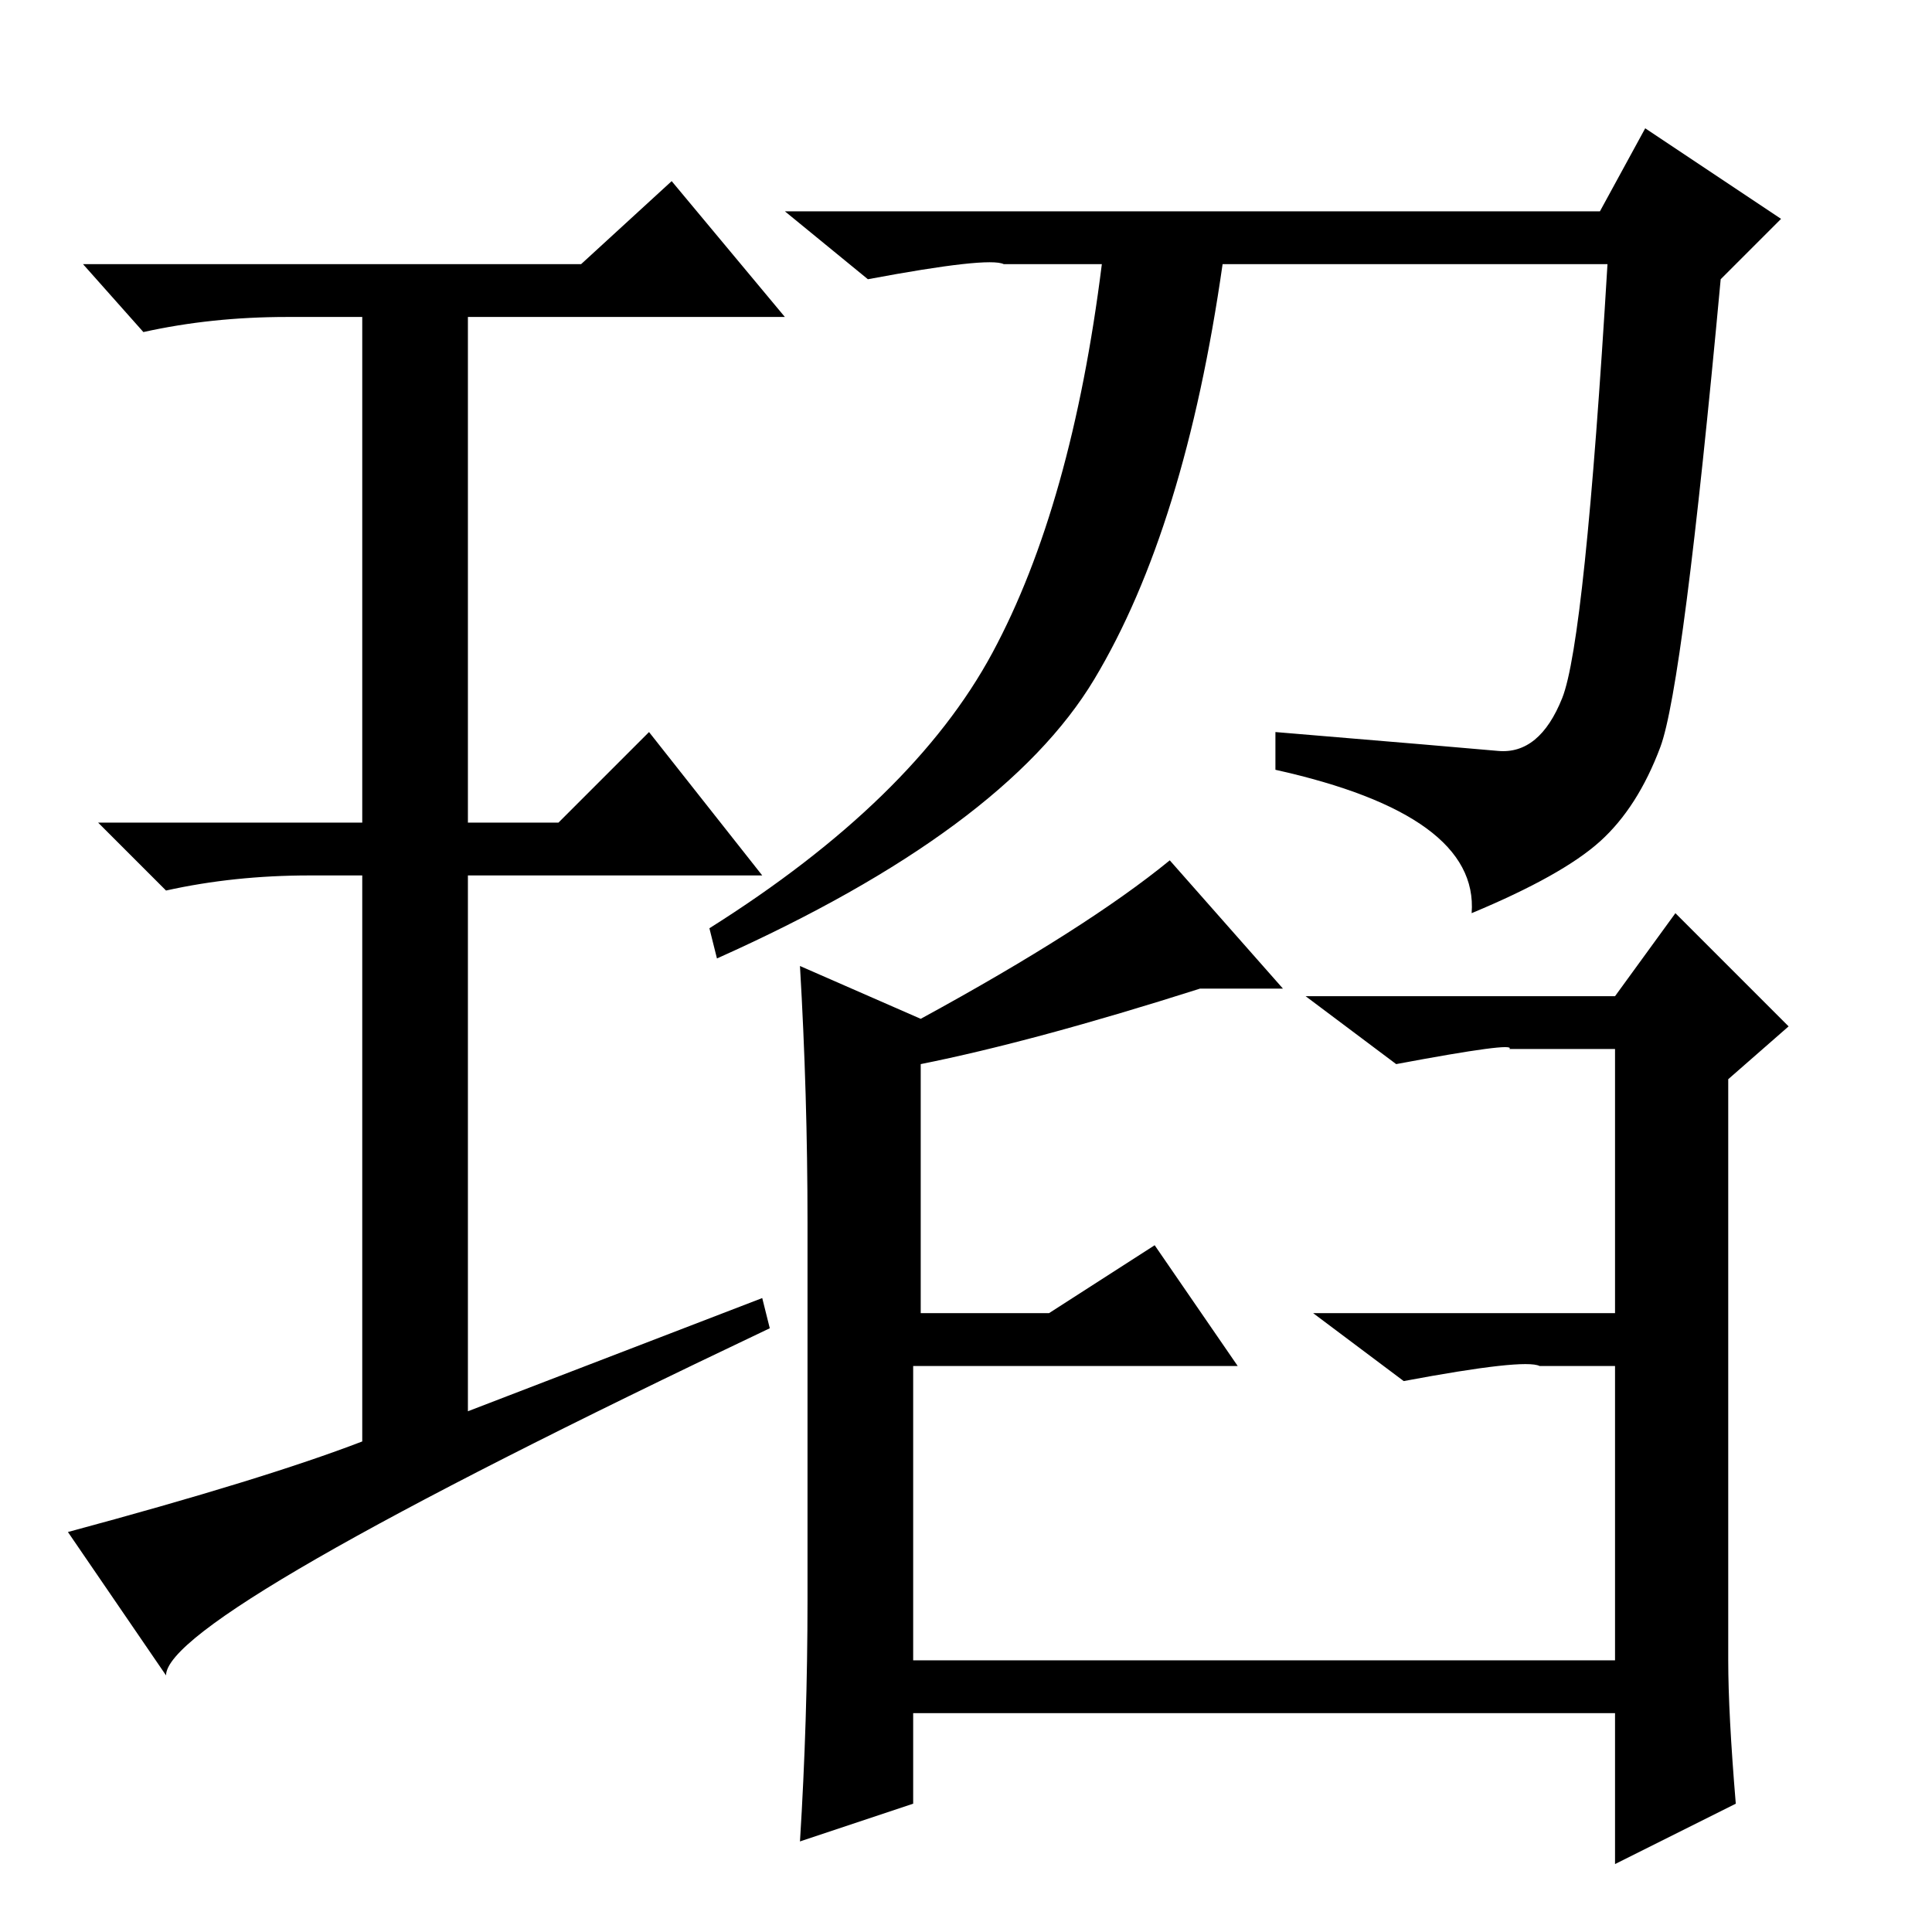 <?xml version="1.0" standalone="no"?>
<!DOCTYPE svg PUBLIC "-//W3C//DTD SVG 1.1//EN" "http://www.w3.org/Graphics/SVG/1.1/DTD/svg11.dtd" >
<svg xmlns="http://www.w3.org/2000/svg" xmlns:xlink="http://www.w3.org/1999/xlink" version="1.1" viewBox="0 -36 256 256">
  <g transform="matrix(1 0 0 -1 0 220)">
   <path fill="currentColor"
d="M101 84l1 -4q-80 -38 -80 -46l-13 19q26 7 39 12v75h-7q-10 0 -19 -2l-9 9h35v67h-10q-10 0 -19 -2l-8 9h66l12 11l15 -18h-42v-67h12l12 12l15 -19h-39v-71zM170 125h-11q-22 -7 -37 -10v-33h17l14 9l11 -16h-43v-39h93v39h-10q-2 1 -18 -2l-12 9h40v35h-14q1 1 -15 -2
l-12 9h41l8 11l15 -15l-8 -7v-77q0 -7 1 -19l-16 -8v20h-93v-12l-15 -5q1 16 1 32v50q0 17 -1 34l16 -7q22 12 33 21zM212 228l6 11l18 -12l-8 -8q-5 -54 -8 -62t-8 -12.5t-17 -9.5q1 13 -26 19v5q24 -2 29.5 -2.5t8.5 7t6 57.5h-51q-5 -35 -17 -55t-50 -37l-1 4
q27 17 37.5 36.5t14.5 51.5h-13q-2 1 -18 -2l-11 9h108z" />
  </g>

</svg>
